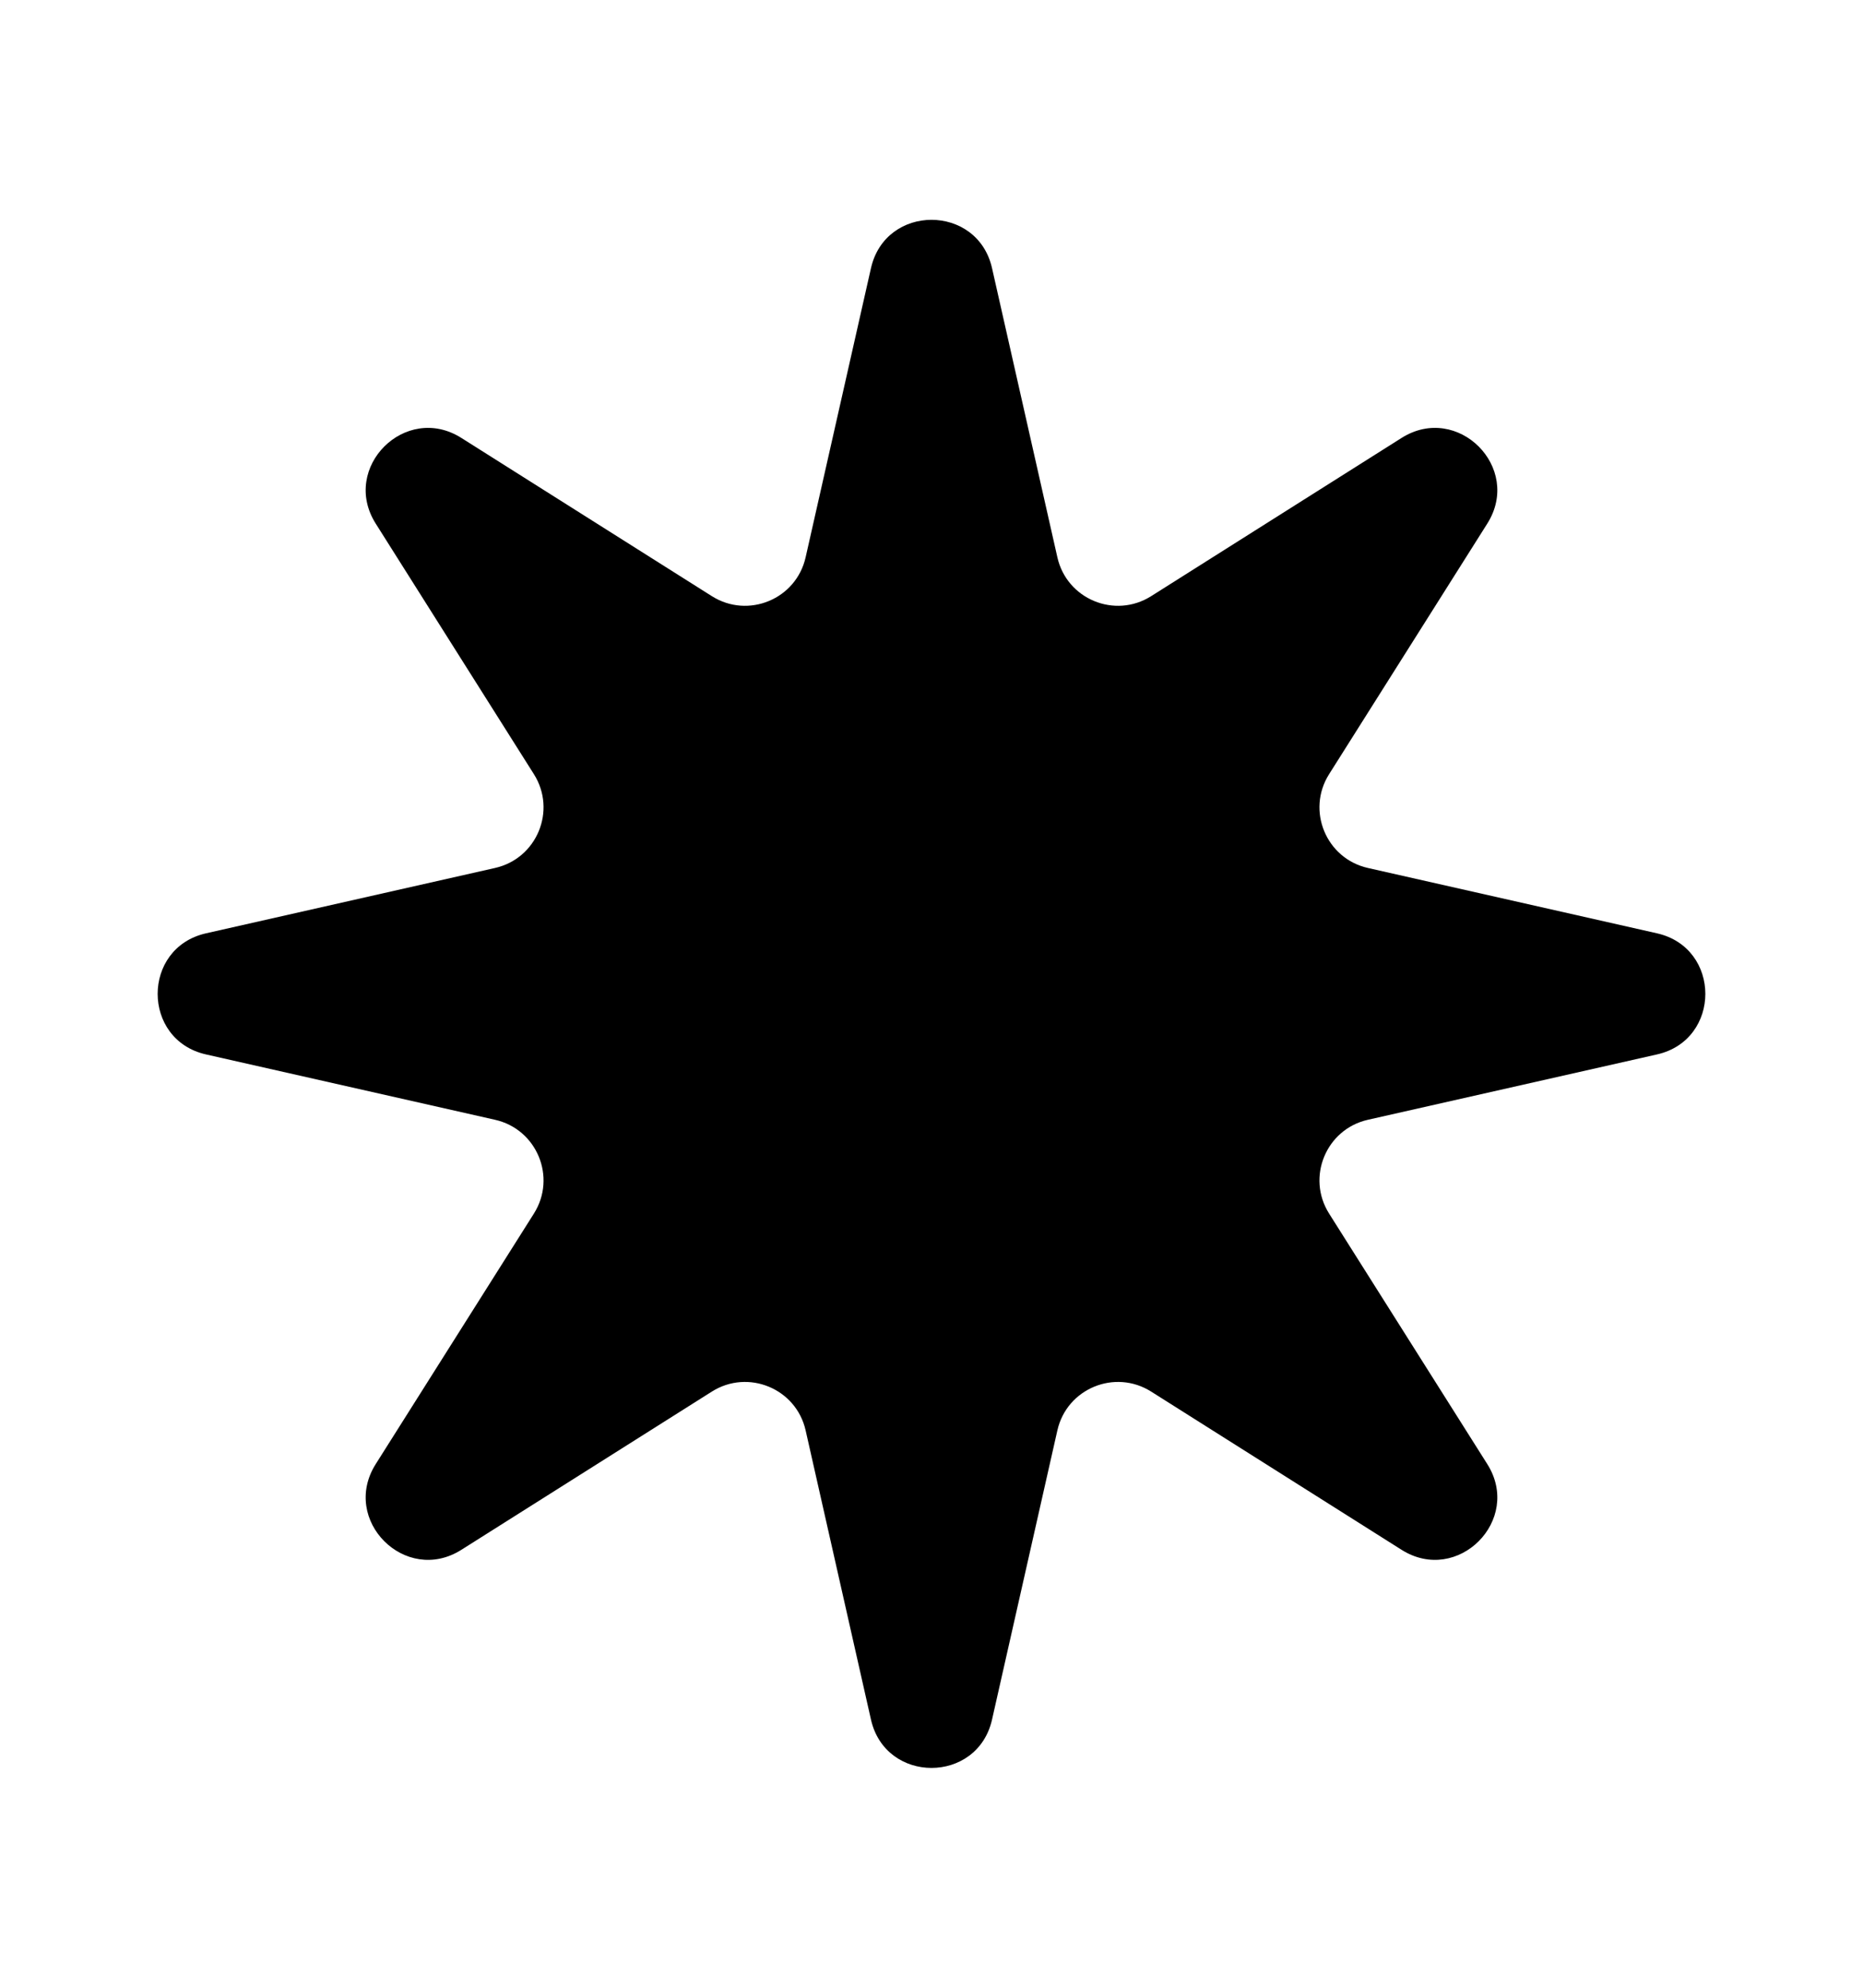 <svg width="30" height="32" viewBox="0 0 30 32" fill="none" xmlns="http://www.w3.org/2000/svg">
<path d="M14.025 4.318C14.259 3.279 15.741 3.279 15.975 4.318L17.027 8.972C17.179 9.646 17.952 9.966 18.536 9.598L22.57 7.05C23.472 6.481 24.519 7.528 23.95 8.429L21.402 12.464C21.034 13.048 21.354 13.821 22.027 13.973L26.682 15.025C27.721 15.259 27.721 16.741 26.682 16.975L22.027 18.027C21.354 18.179 21.034 18.952 21.402 19.536L23.95 23.57C24.519 24.472 23.472 25.519 22.57 24.95L18.536 22.402C17.952 22.034 17.179 22.354 17.027 23.027L15.975 27.682C15.741 28.721 14.259 28.721 14.025 27.682L12.973 23.027C12.821 22.354 12.048 22.034 11.464 22.402L7.429 24.95C6.528 25.519 5.481 24.472 6.05 23.57L8.598 19.536C8.966 18.952 8.646 18.179 7.972 18.027L3.318 16.975C2.279 16.741 2.279 15.259 3.318 15.025L7.972 13.973C8.646 13.821 8.966 13.048 8.598 12.464L6.05 8.429C5.481 7.528 6.528 6.481 7.429 7.05L11.464 9.598C12.048 9.966 12.821 9.646 12.973 8.972L14.025 4.318Z" fill="currentColor"/>
</svg>
